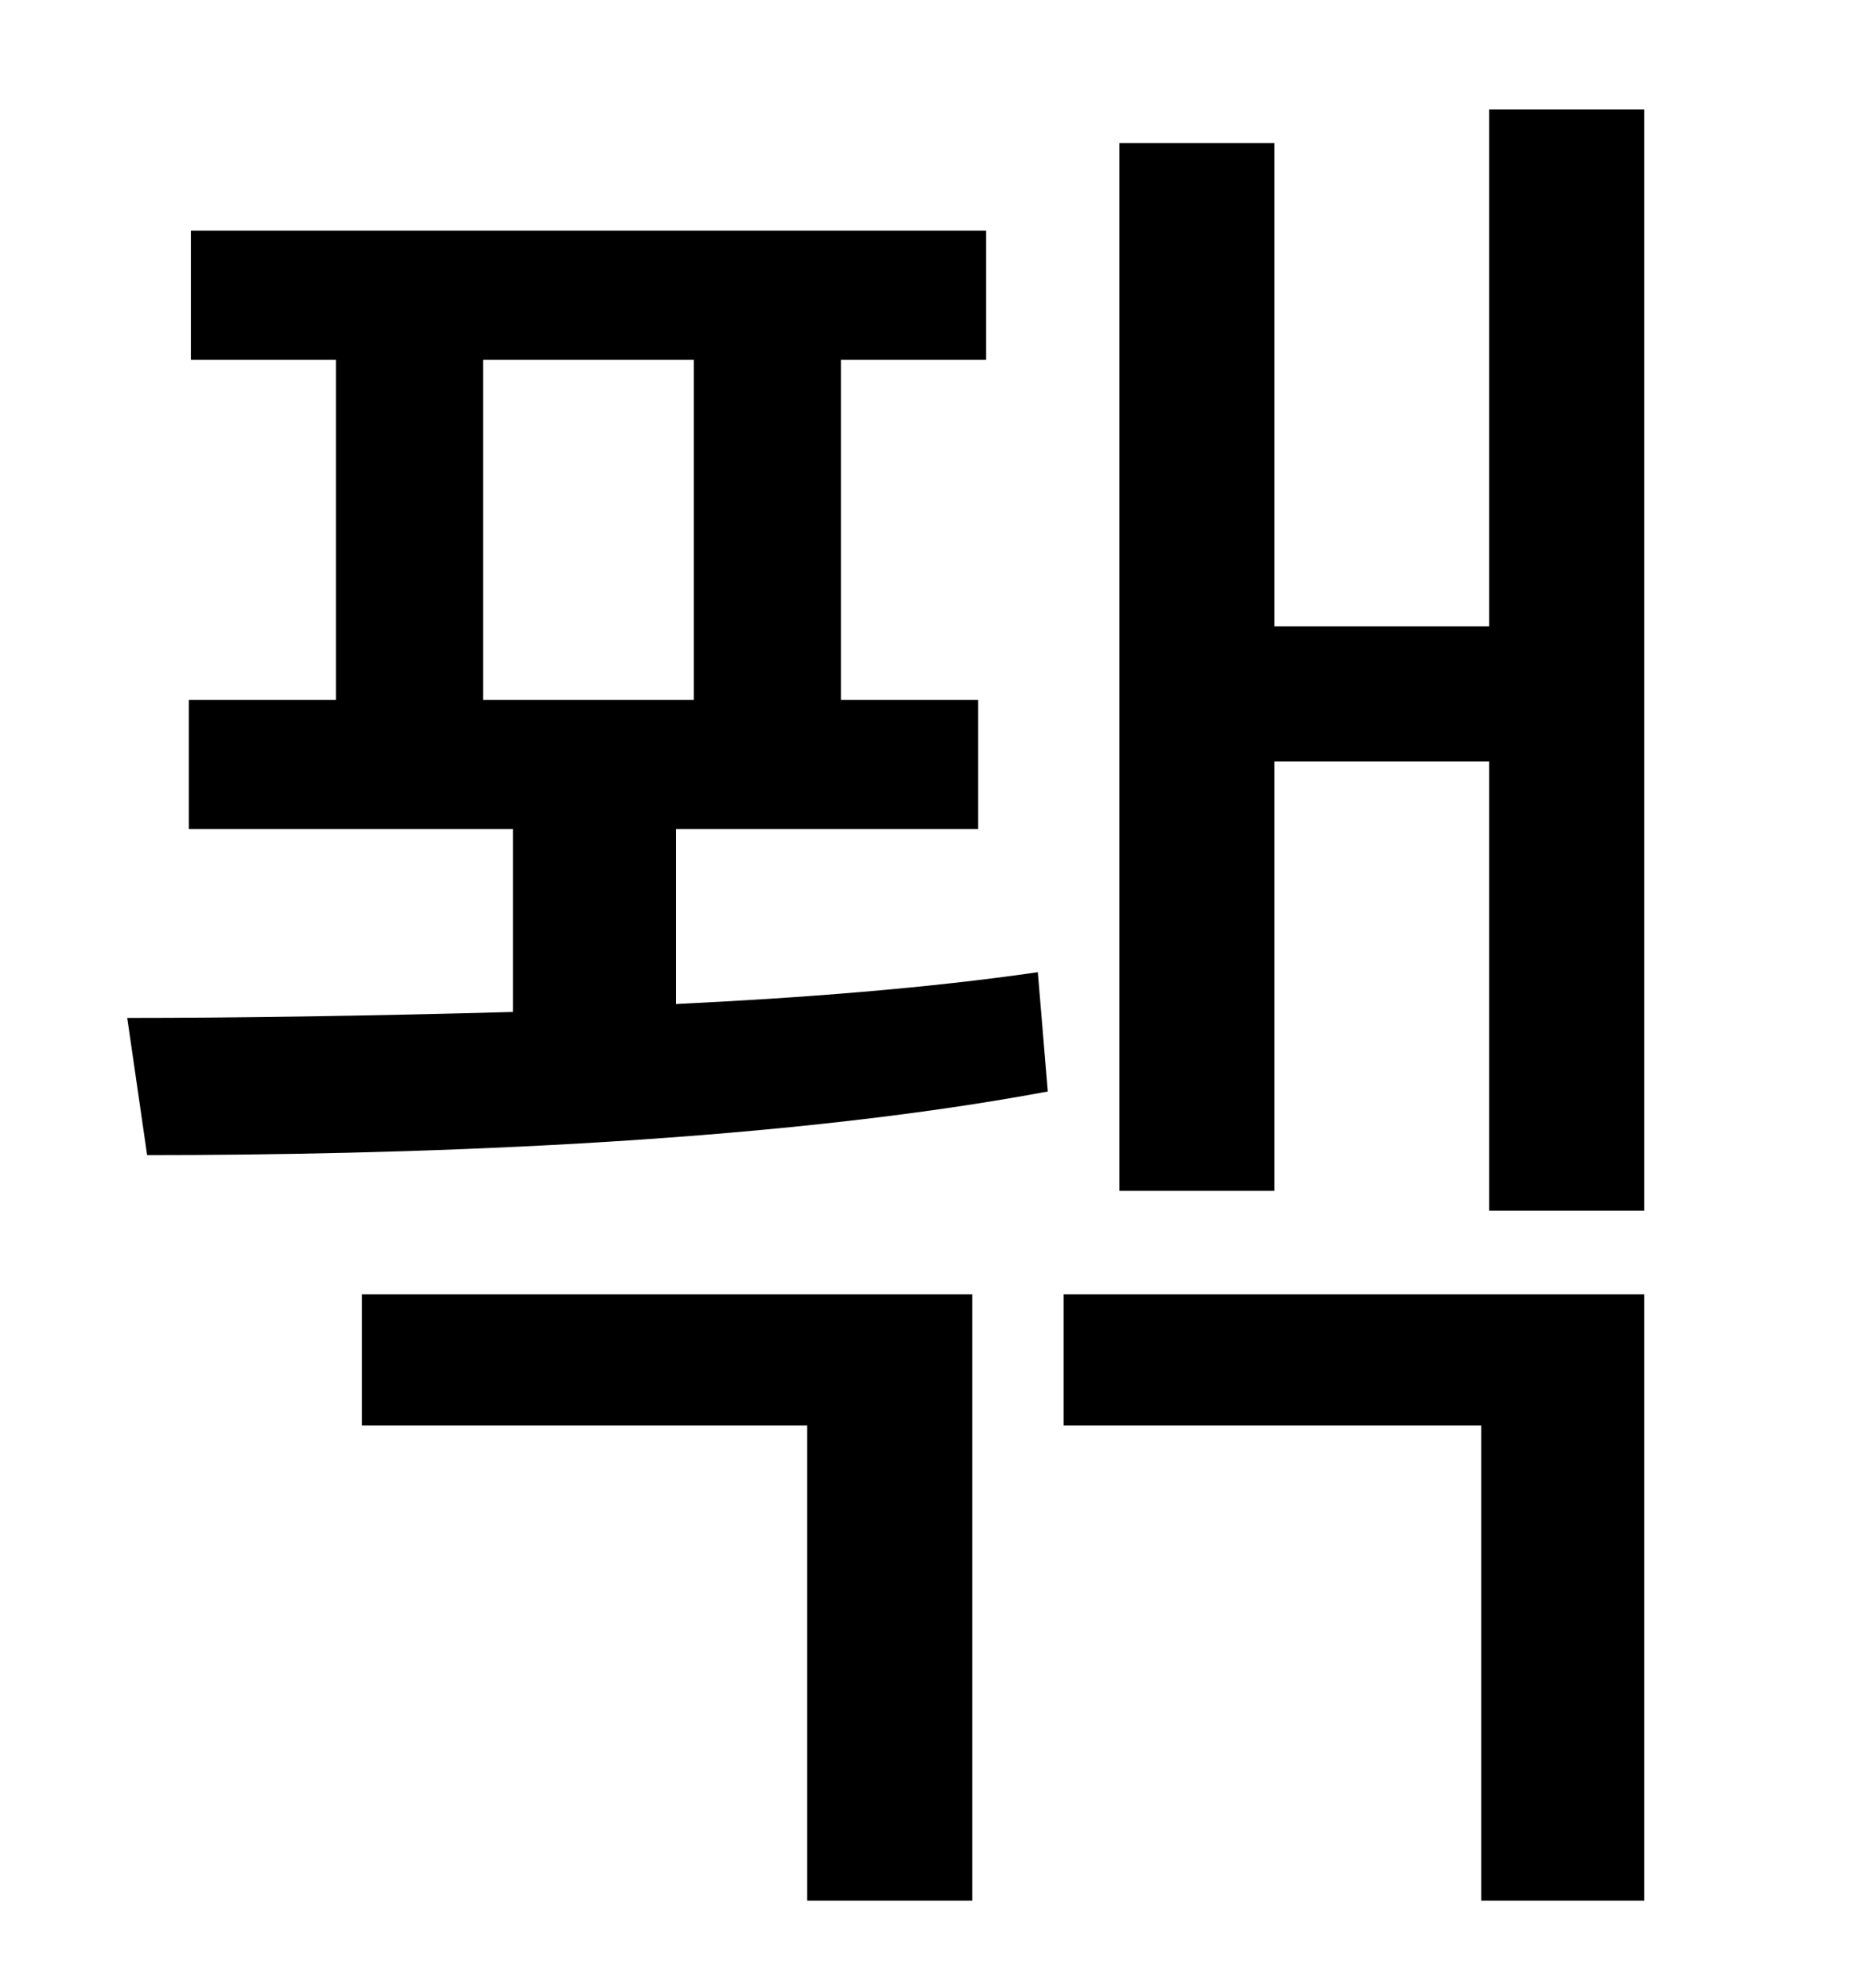 <?xml version="1.0" standalone="no"?>
<!DOCTYPE svg PUBLIC "-//W3C//DTD SVG 1.1//EN" "http://www.w3.org/Graphics/SVG/1.1/DTD/svg11.dtd" >
<svg xmlns="http://www.w3.org/2000/svg" xmlns:xlink="http://www.w3.org/1999/xlink" version="1.1" viewBox="-10 0 930 1000">
   <path fill="currentColor"
d="M172 717v-66h307v305h-83v-239h-224zM233 181v171h106v-171h-106zM330 417v88c63 -3 127 -8 182 -16l5 60c-144 27 -332 32 -453 32l-10 -69c54 0 122 -1 194 -3v-92h-163v-65h74v-171h-73v-65h400v65h-73v171h69v65h-152zM525 717v-66h292v305h-82v-239h-210zM739 55h78
v554h-78v-226h-108v216h-78v-527h78v243h108v-260z" />
</svg>
